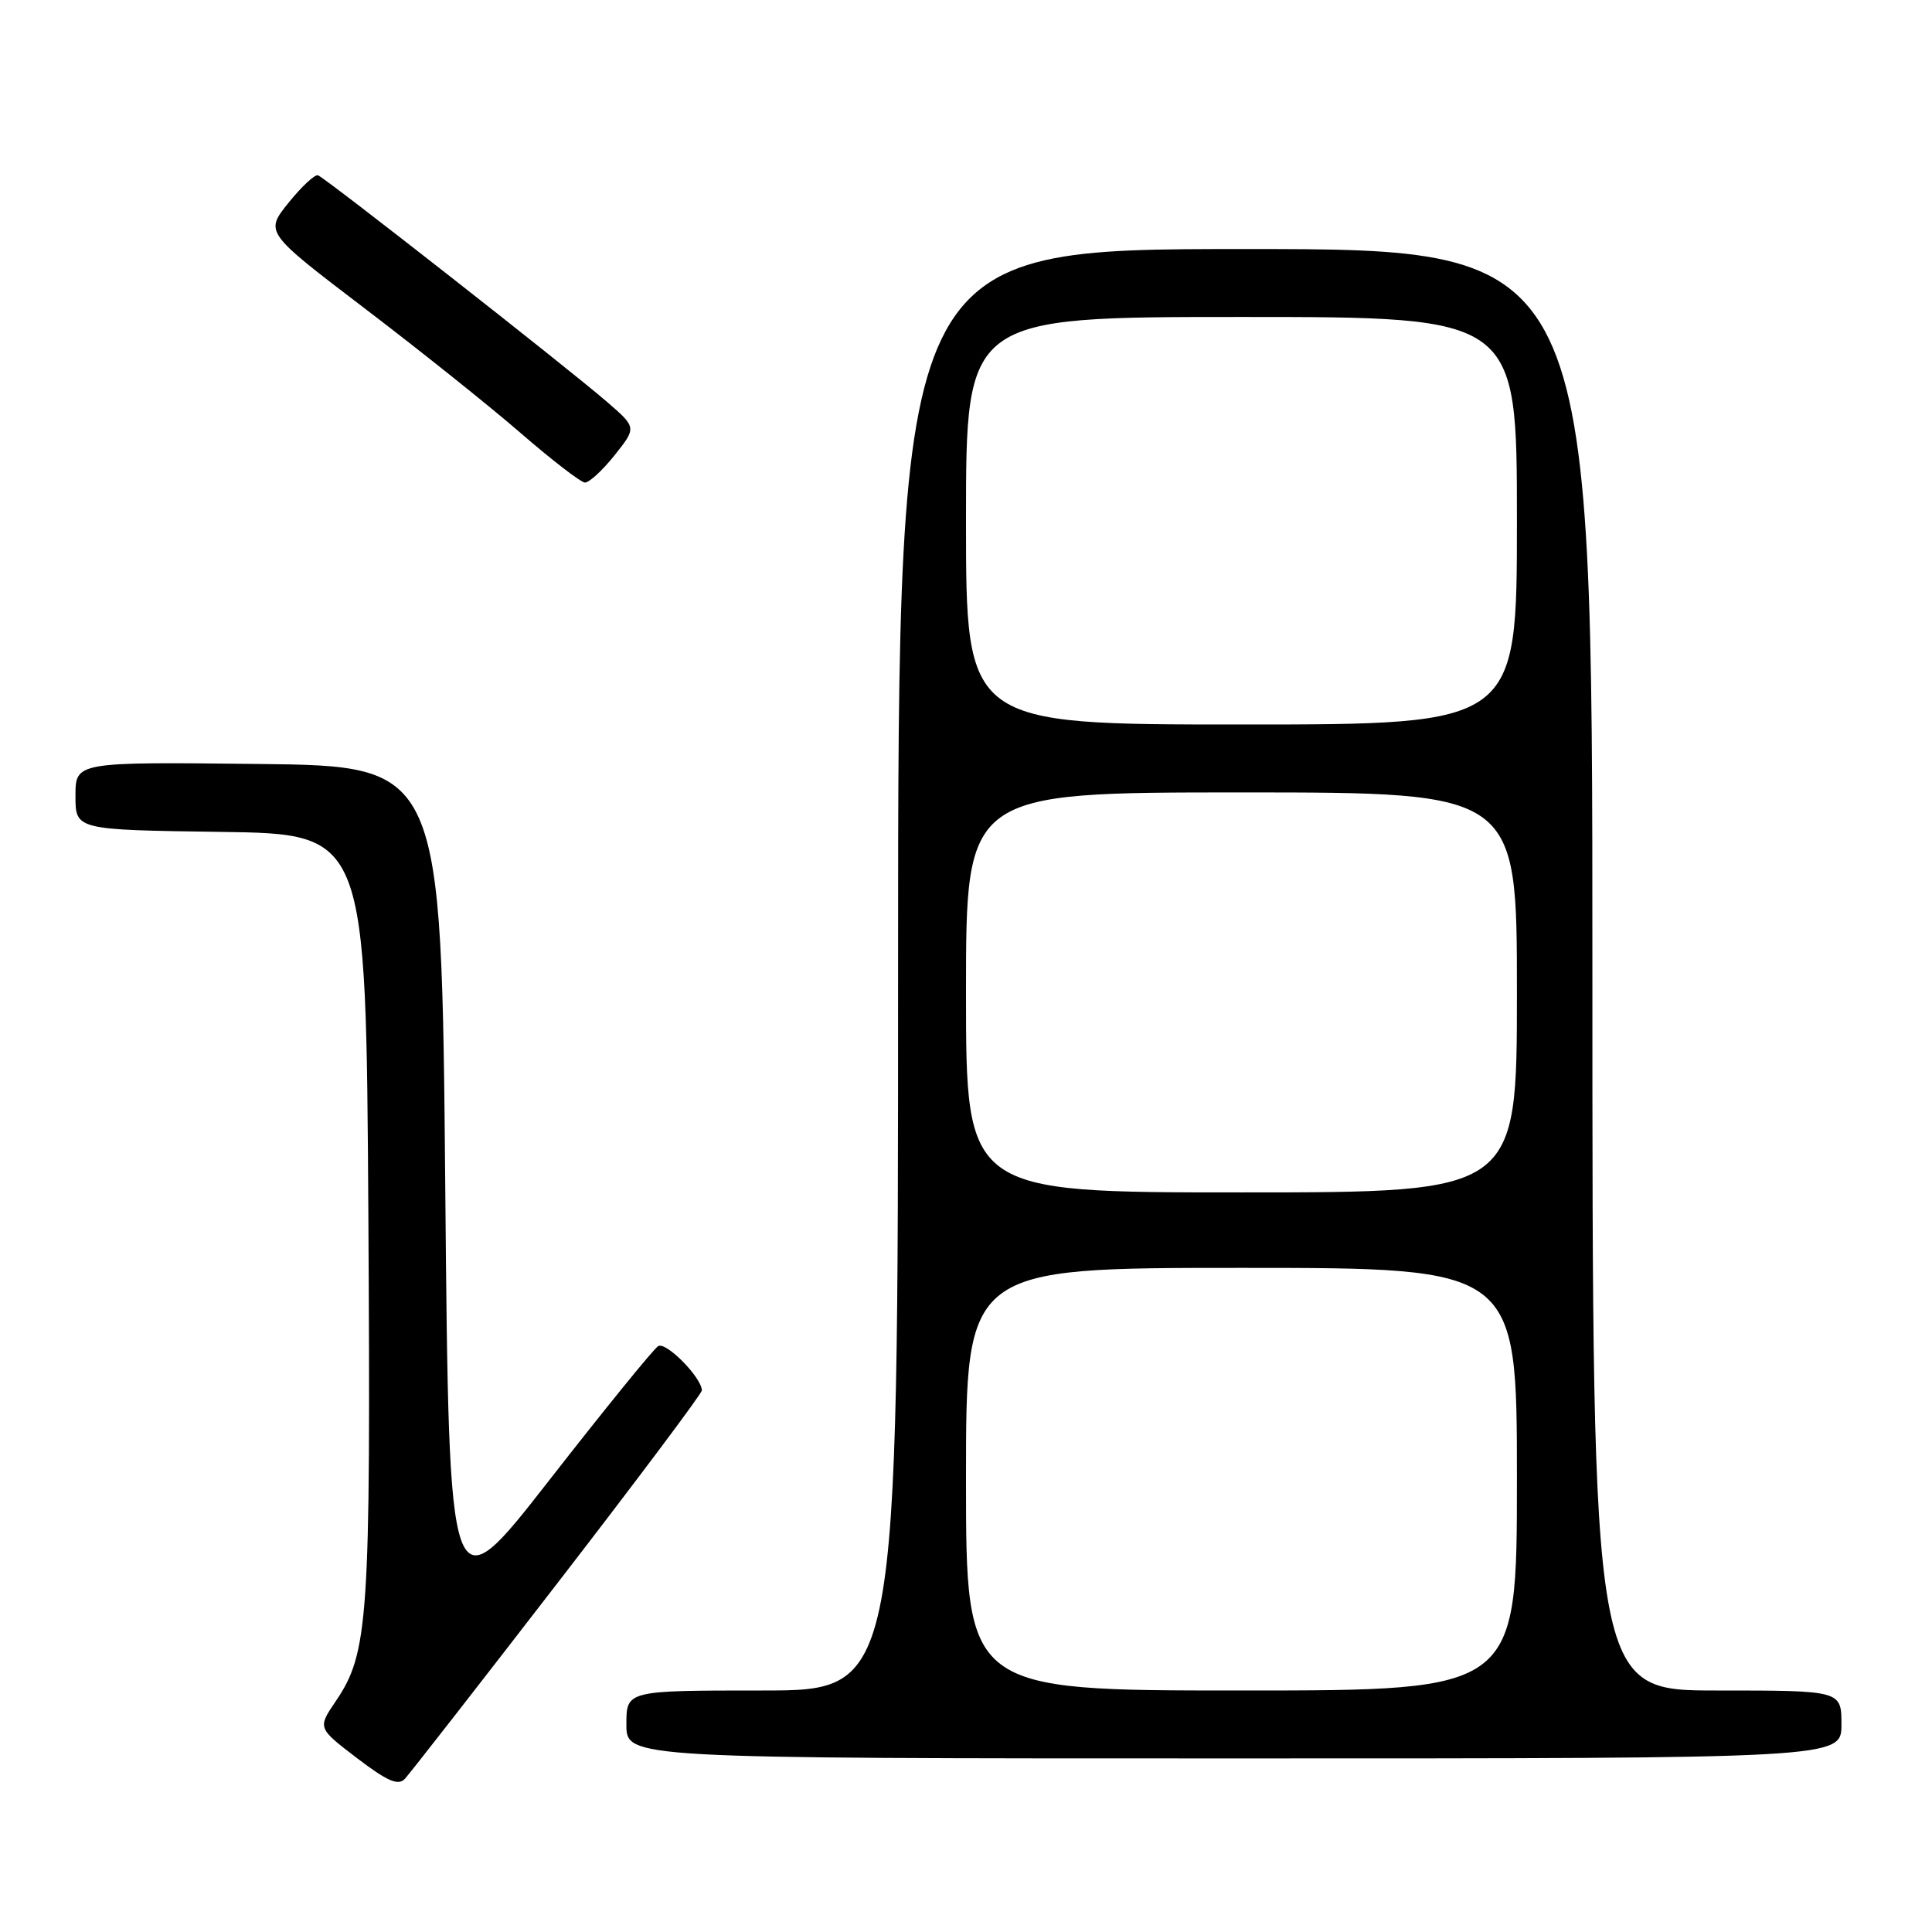 <?xml version="1.0" encoding="UTF-8" standalone="no"?>
<!DOCTYPE svg PUBLIC "-//W3C//DTD SVG 1.1//EN" "http://www.w3.org/Graphics/SVG/1.1/DTD/svg11.dtd" >
<svg xmlns="http://www.w3.org/2000/svg" xmlns:xlink="http://www.w3.org/1999/xlink" version="1.1" viewBox="0 0 256 256">
 <g >
 <path fill="currentColor"
d=" M 73.89 209.74 C 84.40 196.13 93.00 184.65 93.00 184.24 C 92.98 182.54 88.25 177.73 87.21 178.37 C 86.59 178.75 80.11 186.74 72.80 196.11 C 59.50 213.17 59.50 213.17 59.00 157.33 C 58.50 101.50 58.50 101.50 34.25 101.23 C 10.00 100.96 10.00 100.96 10.00 105.46 C 10.00 109.96 10.00 109.96 29.25 110.23 C 48.50 110.50 48.50 110.50 48.81 161.00 C 49.13 214.69 48.84 219.01 44.48 225.43 C 42.08 228.97 42.08 228.97 47.29 232.95 C 51.32 236.02 52.76 236.65 53.64 235.71 C 54.27 235.04 63.38 223.36 73.89 209.74 Z  M 244.00 228.50 C 244.00 224.00 244.00 224.00 227.50 224.00 C 211.00 224.00 211.00 224.00 211.00 128.50 C 211.00 33.00 211.00 33.00 165.00 33.00 C 119.00 33.00 119.00 33.00 119.00 128.50 C 119.00 224.00 119.00 224.00 101.00 224.00 C 83.00 224.00 83.00 224.00 83.00 228.50 C 83.00 233.00 83.00 233.00 163.50 233.00 C 244.00 233.00 244.00 233.00 244.00 228.50 Z  M 81.43 60.33 C 84.36 56.65 84.36 56.65 80.43 53.25 C 75.21 48.73 43.12 23.57 42.14 23.23 C 41.72 23.08 39.96 24.72 38.23 26.87 C 35.09 30.78 35.09 30.78 48.29 40.84 C 55.56 46.37 64.88 53.82 69.00 57.39 C 73.12 60.96 76.95 63.91 77.50 63.94 C 78.05 63.97 79.82 62.35 81.43 60.33 Z  M 128.00 196.00 C 128.00 168.00 128.00 168.00 164.50 168.00 C 201.00 168.00 201.00 168.00 201.00 196.00 C 201.00 224.00 201.00 224.00 164.50 224.00 C 128.00 224.00 128.00 224.00 128.00 196.00 Z  M 128.00 131.50 C 128.00 105.00 128.00 105.00 164.50 105.00 C 201.00 105.00 201.00 105.00 201.00 131.50 C 201.00 158.00 201.00 158.00 164.50 158.00 C 128.00 158.00 128.00 158.00 128.00 131.50 Z  M 128.00 69.00 C 128.00 42.00 128.00 42.00 164.50 42.00 C 201.00 42.00 201.00 42.00 201.00 69.00 C 201.00 96.00 201.00 96.00 164.50 96.00 C 128.00 96.00 128.00 96.00 128.00 69.00 Z "/>
</g>
</svg>